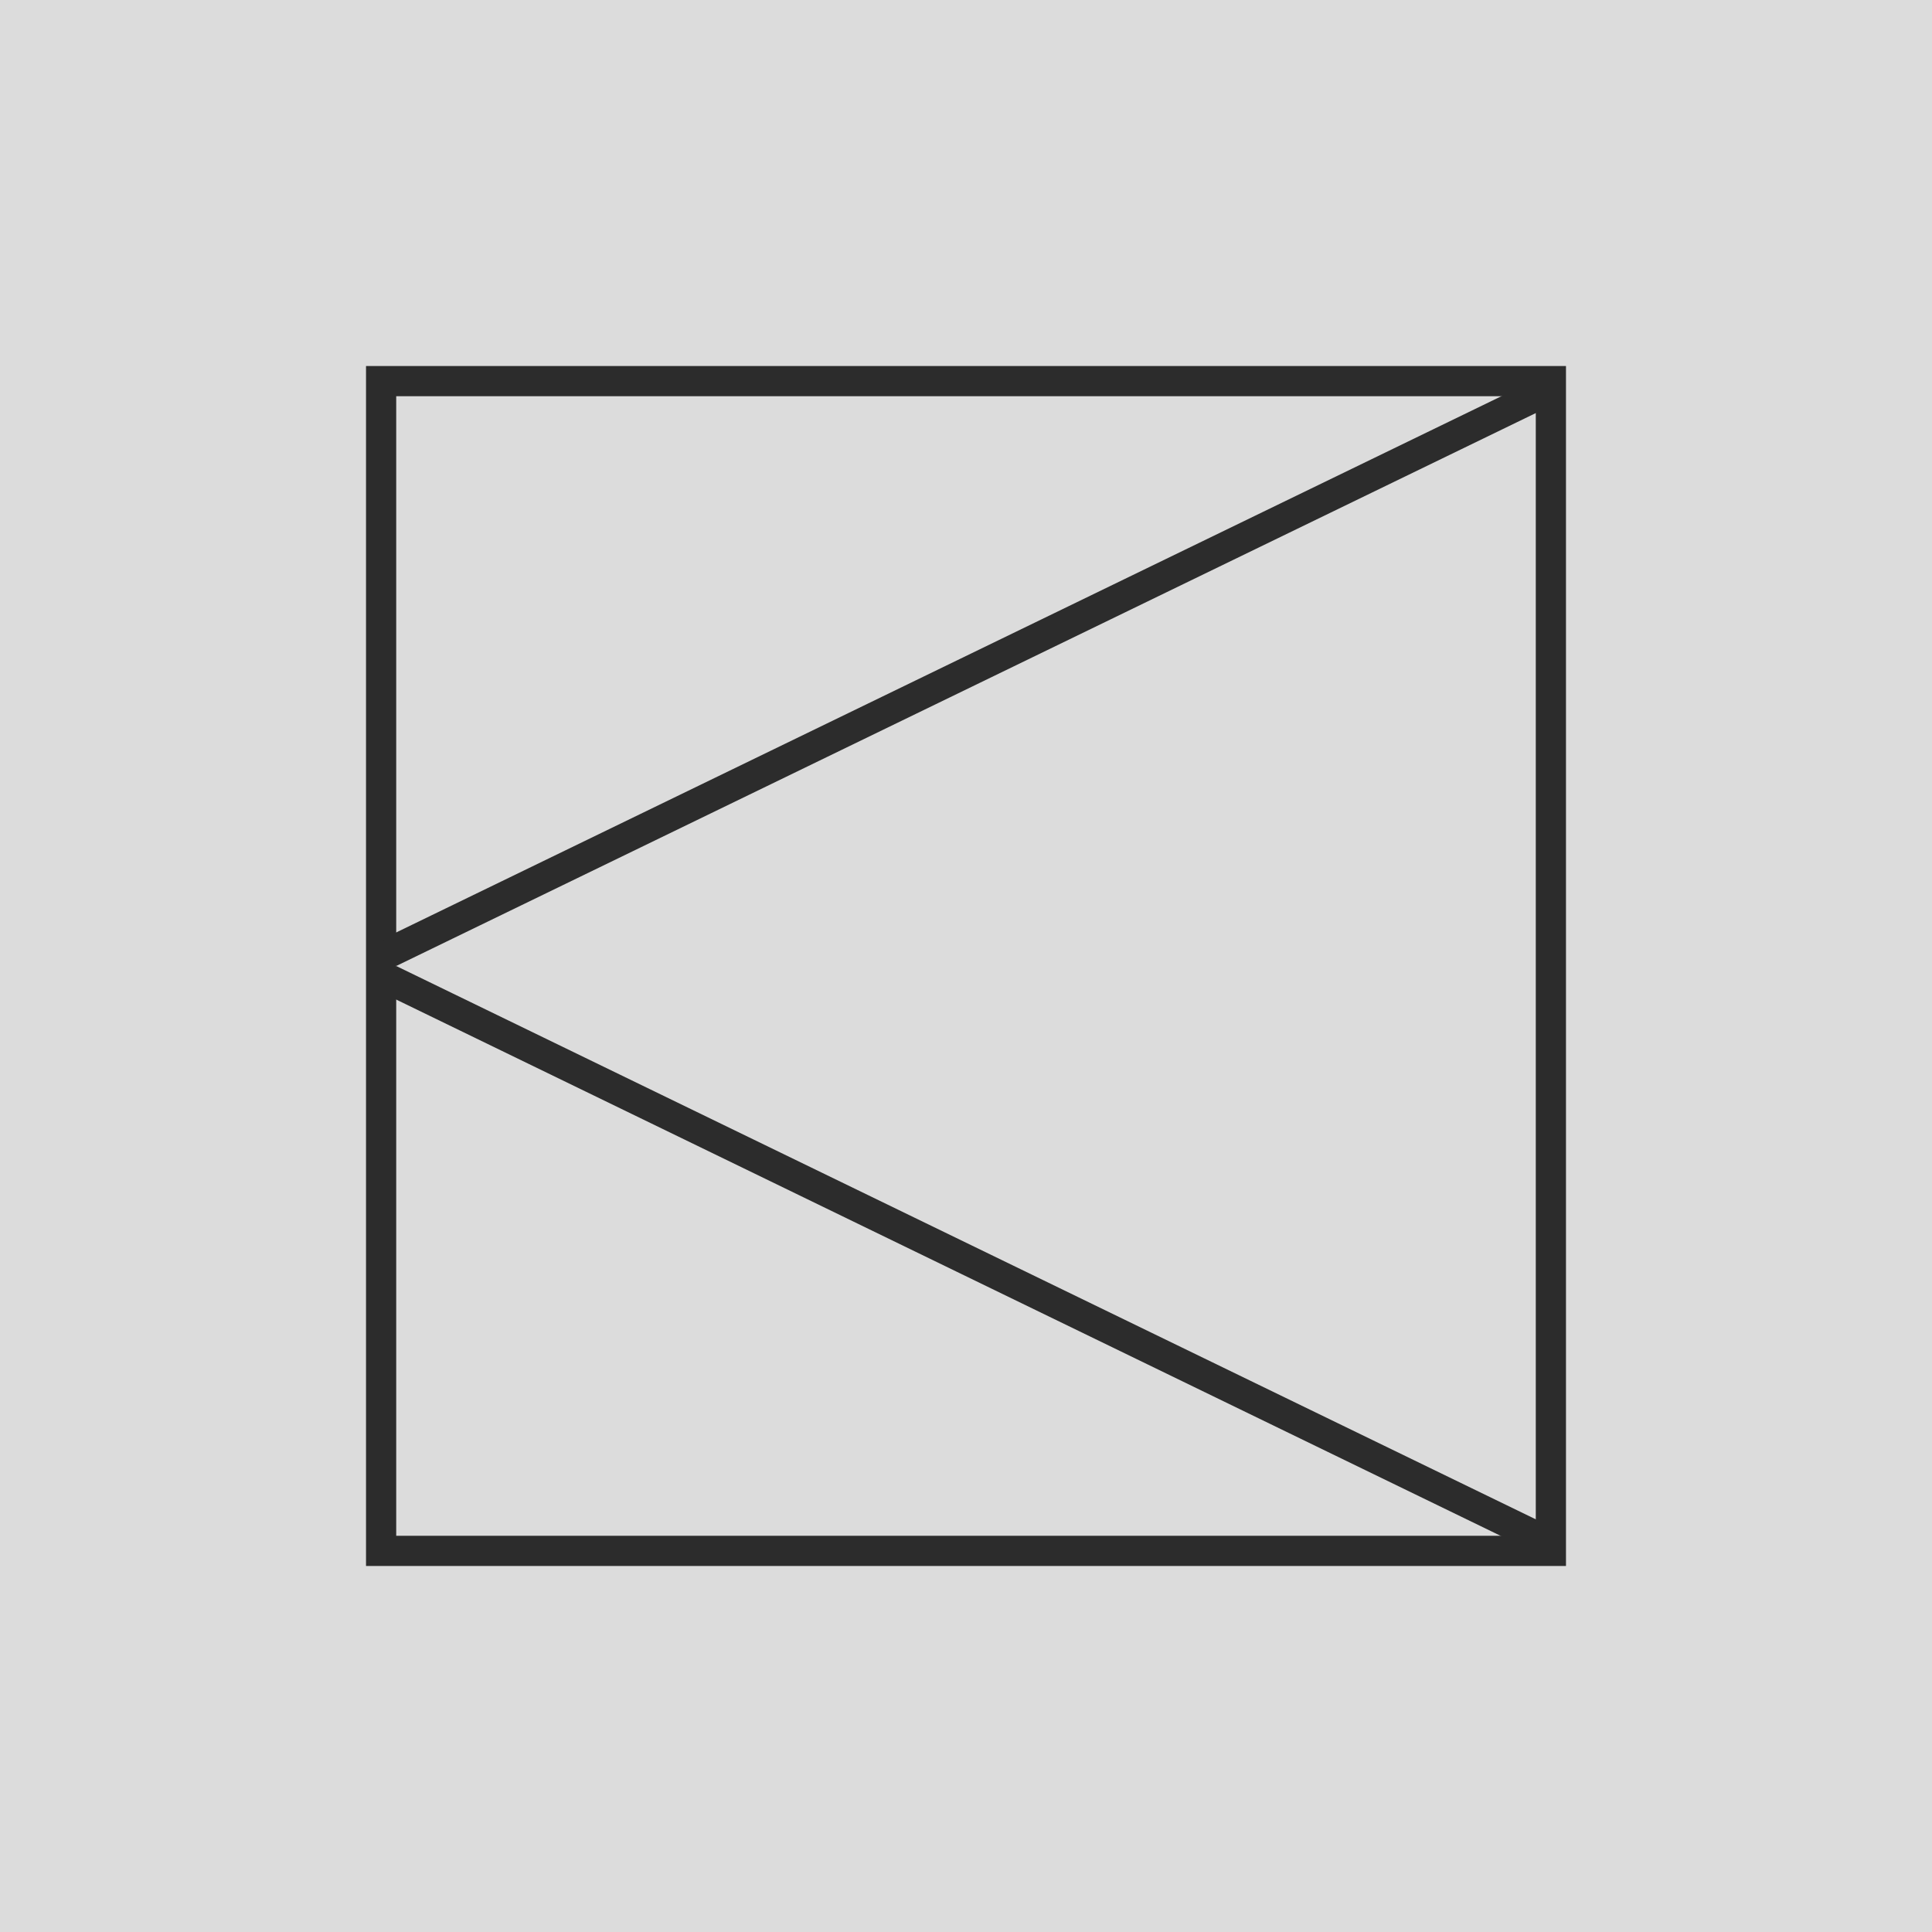 <svg width="1024" height="1024" viewBox="0 0 1024 1024" fill="none" xmlns="http://www.w3.org/2000/svg">
<rect width="1024" height="1024" fill="#1E1E1E"/>
<rect width="1024" height="1024" transform="matrix(1 0 0 -1 0 1024)" fill="#DCDCDC"/>
<rect x="202" y="202" width="620" height="620" stroke="#2C2C2C" stroke-width="16"/>
<line x1="206.508" y1="504.802" x2="814.508" y2="209.802" stroke="#2C2C2C" stroke-width="16"/>
<line y1="-8" x2="675.788" y2="-8" transform="matrix(0.9 0.437 0.437 -0.9 210 512)" stroke="#2C2C2C" stroke-width="16"/>
</svg>
